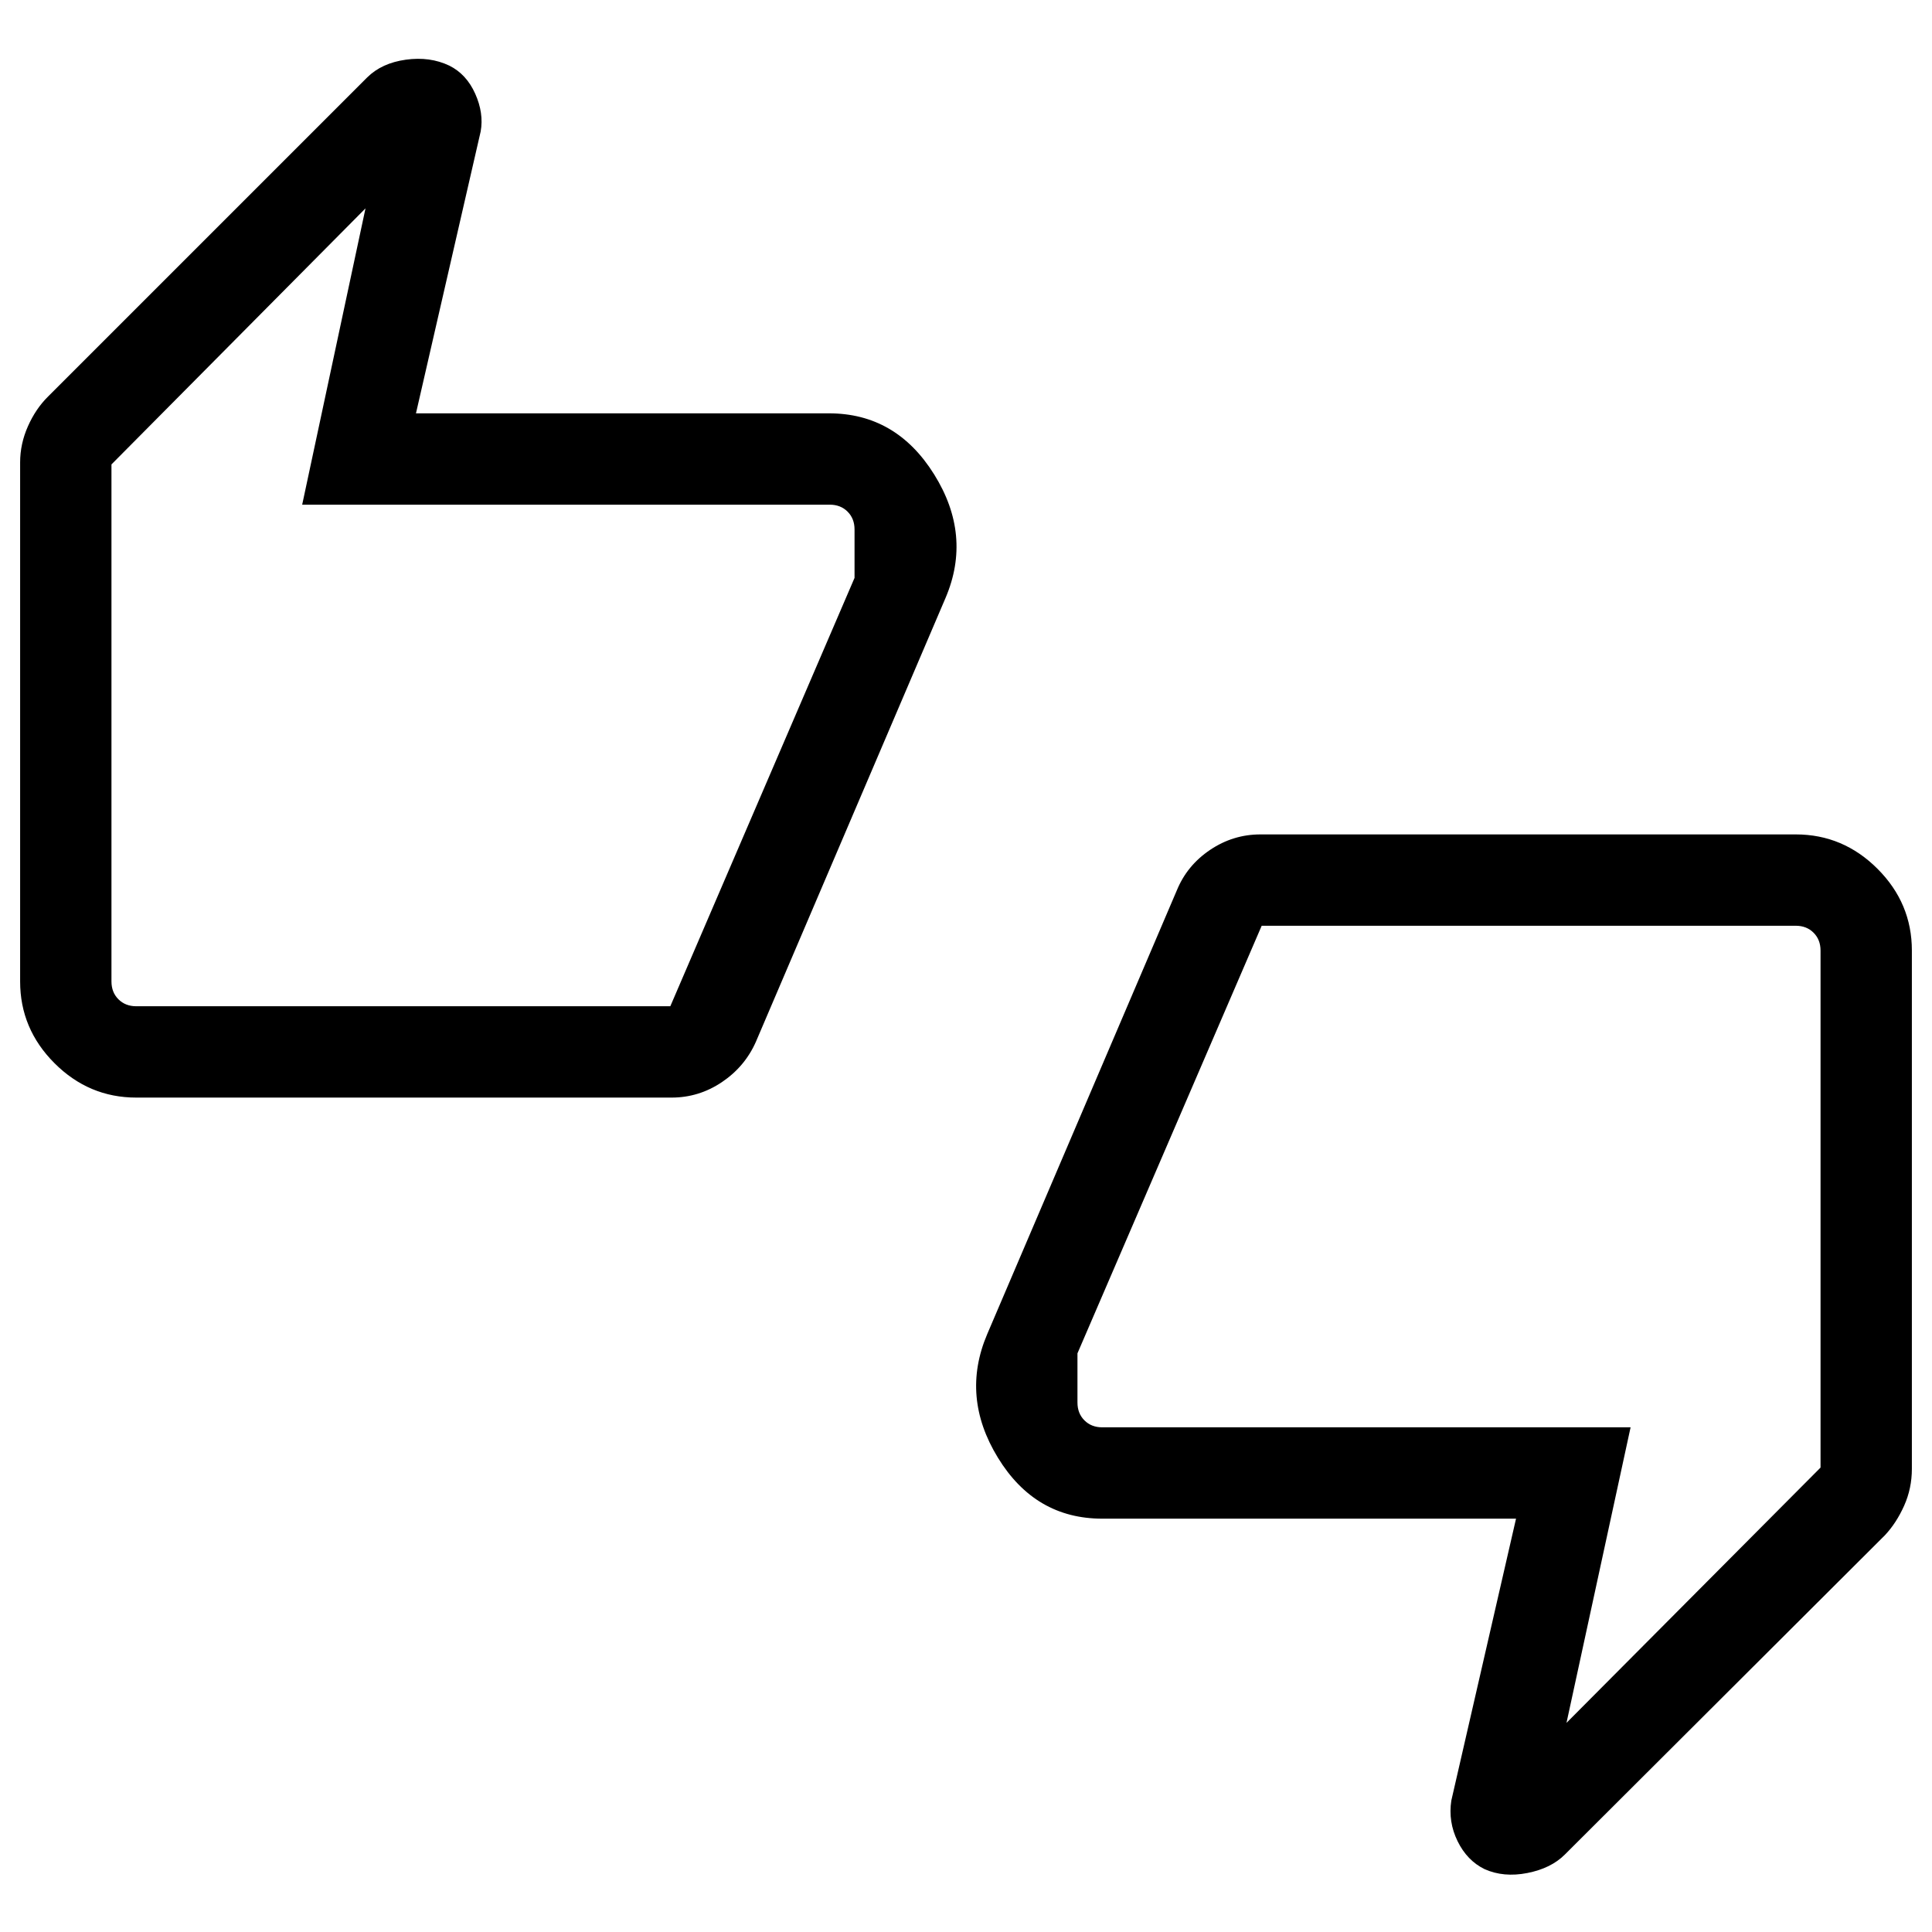 <svg xmlns="http://www.w3.org/2000/svg" width="48" height="48" viewBox="0 -960 960 960"><path d="M67.693-414.616q-23.529 0-40.61-17.082Q10-448.78 10-472.309v-257.922q0-9.203 3.863-17.915 3.862-8.712 9.906-14.7l158.692-158.692q7.231-7.142 19.192-8.802 11.961-1.659 21.615 2.956 8.5 4.231 12.846 13.923t2.731 18.769l-32.154 140.077h205.23q33.308 0 52.231 30.308 18.923 30.307 5.692 61.384l-94.23 220.538q-5.462 12.384-16.894 20.076-11.432 7.693-25.028 7.693h-266ZM333.077-460l91.539-212.846v-24.077q0-5.385-3.462-8.847-3.462-3.461-8.847-3.461H150.155l31.461-147.232L55.384-729.231v256.922q0 5.385 3.462 8.847Q62.308-460 67.693-460h265.384ZM737.693-31.231Q729-35.462 724.27-45.112q-4.731-9.65-3.116-20.196l32.154-140.077H547.693q-33.308 0-51.846-30.308-18.538-30.307-5.308-61.384l94.231-220.538q5.077-12.384 16.509-20.076 11.432-7.693 25.028-7.693h266q23.529 0 40.611 17.082 17.081 17.082 17.081 40.611v257.537q0 9.752-3.846 18.338-3.846 8.585-9.538 14.662L777.538-38.462q-6.846 6.846-18.615 9.154-11.769 2.307-21.23-1.923ZM626.923-500l-91.539 212.462v24.461q0 5.385 3.462 8.847 3.462 3.461 8.847 3.461H810.23l-31.846 146.848 126.232-126.848v-256.922q0-5.385-3.462-8.847-3.462-3.462-8.847-3.462H626.923ZM55.384-472.309v-256.922V-460v-12.309Zm849.232-15.382v256.922V-500v12.309Z"/></svg>